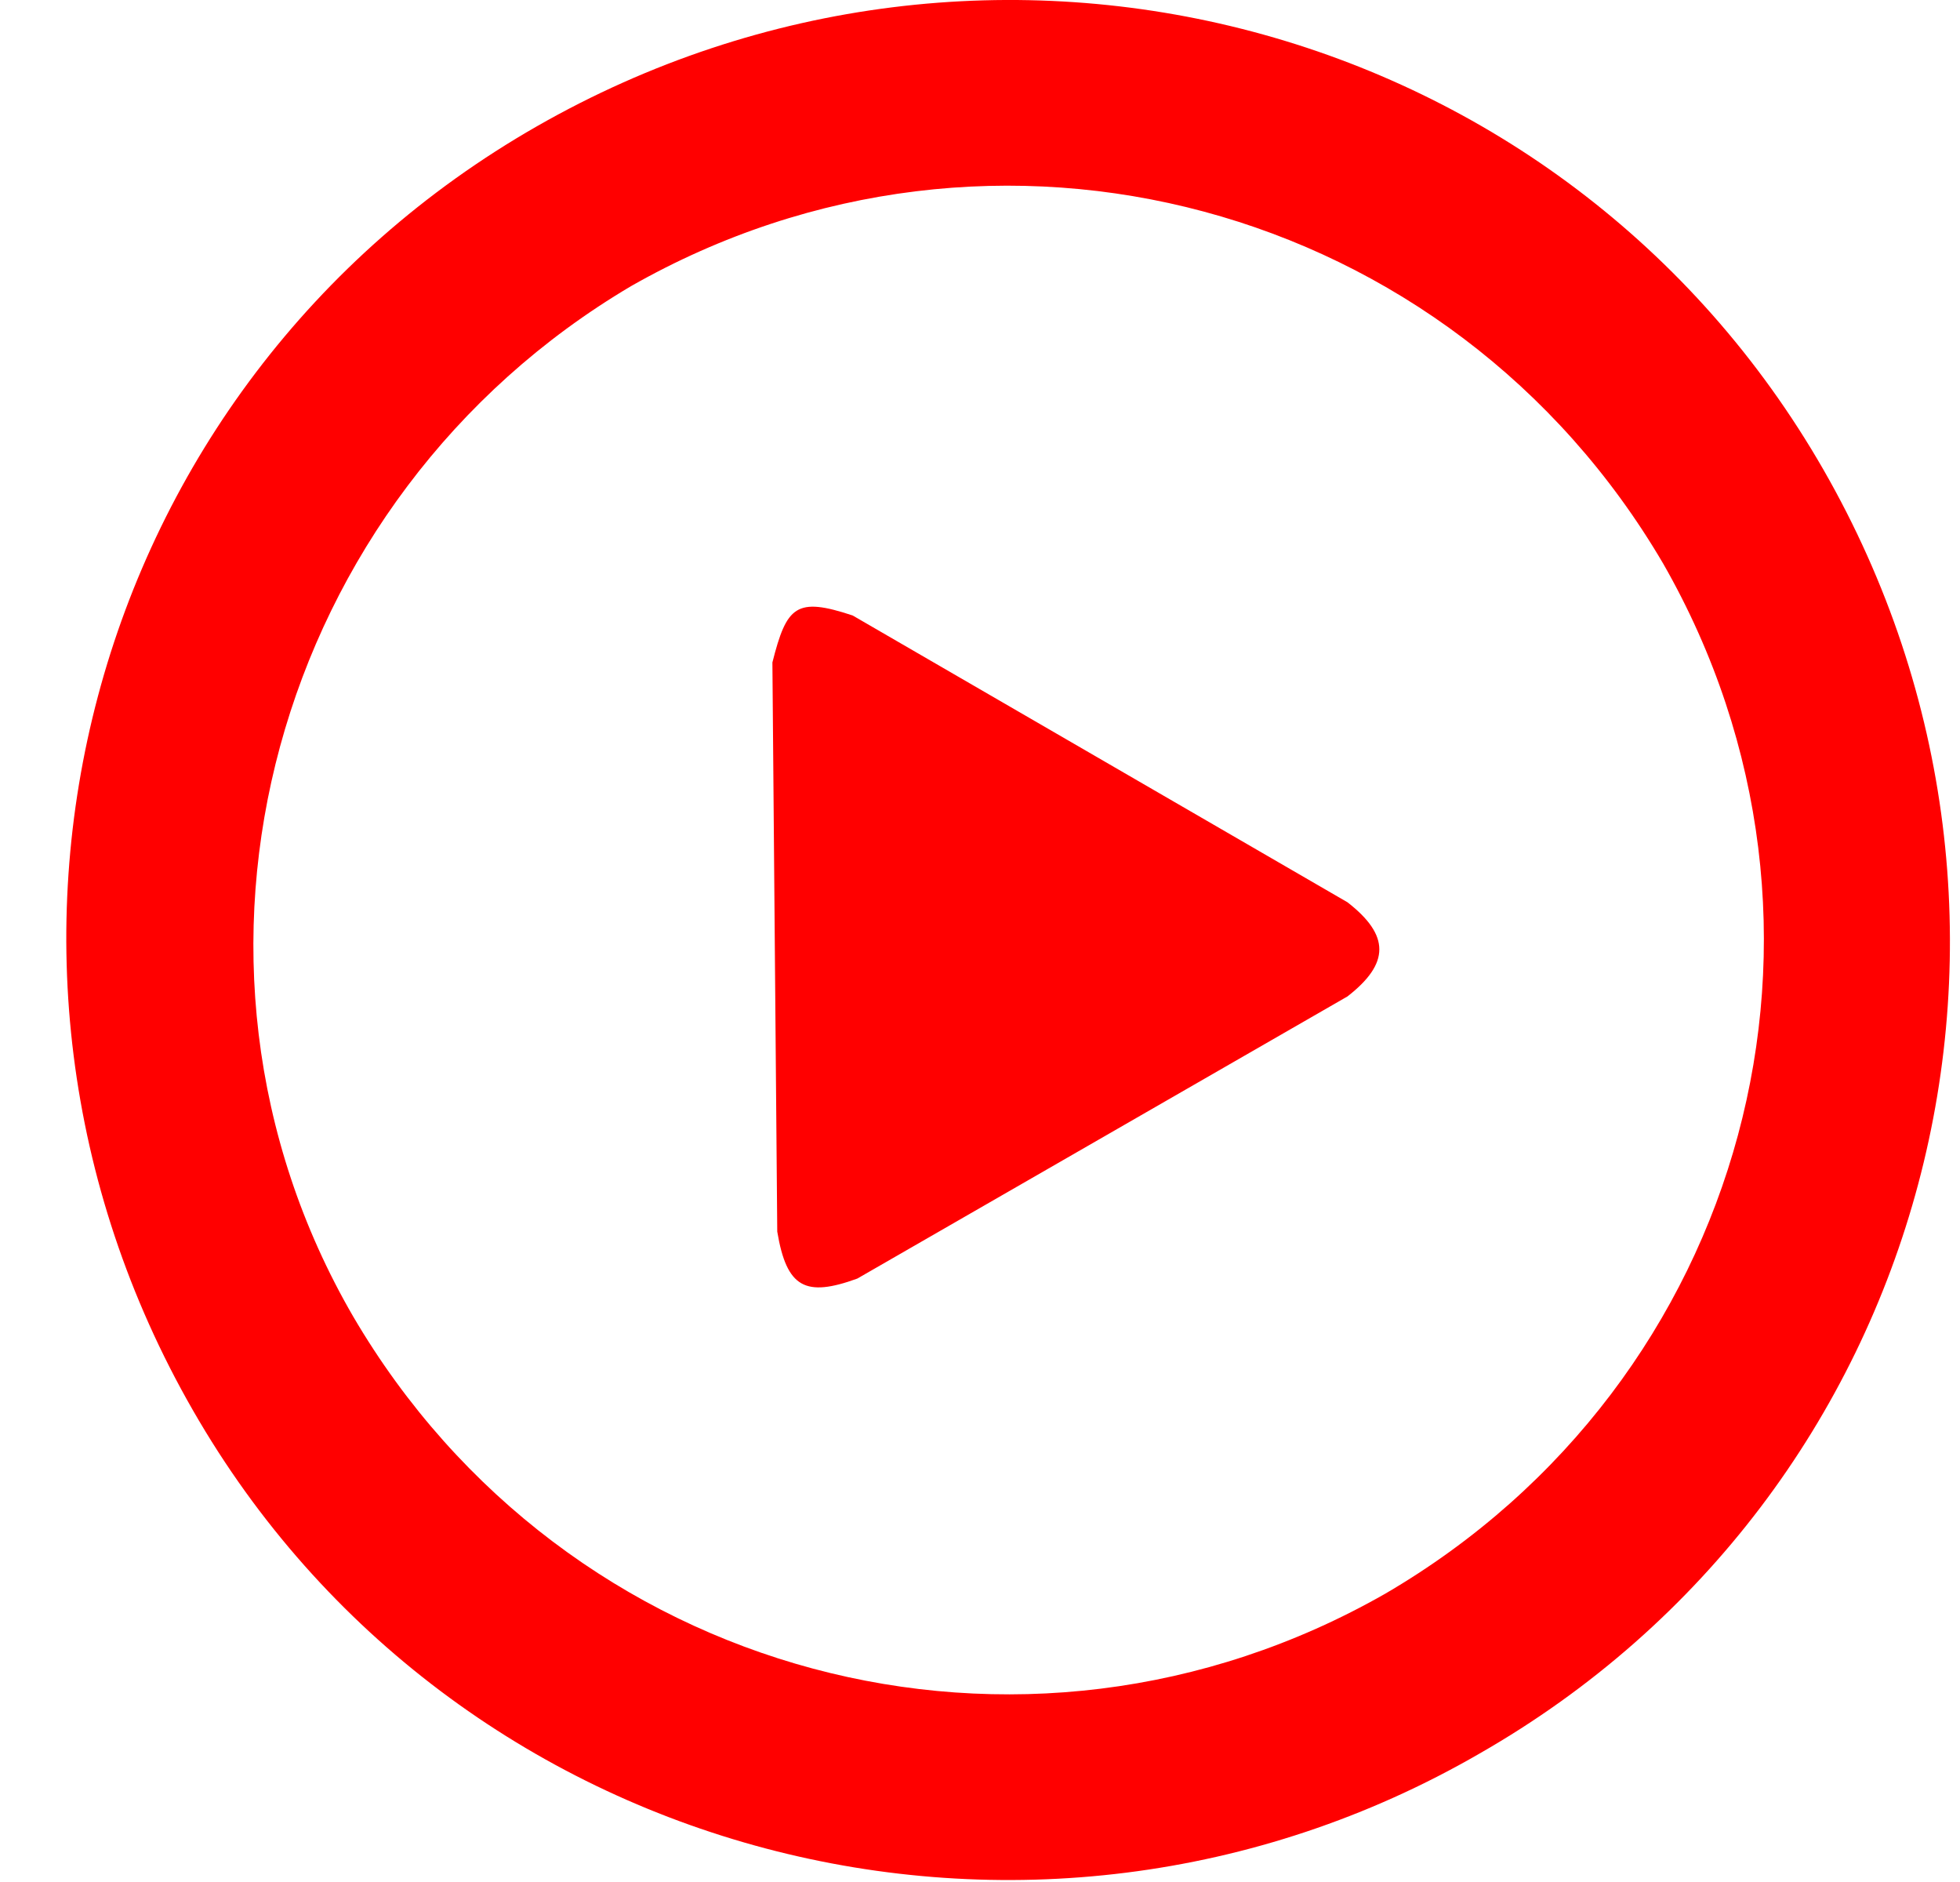 <svg width="25" height="24" viewBox="0 0 25 24" fill="none" xmlns="http://www.w3.org/2000/svg">
<path d="M23.258 5.989C19.951 0.231 12.618 -1.688 6.849 1.61C1.077 4.91 -0.847 12.227 2.461 17.985C5.766 23.744 13.16 25.664 18.87 22.363C24.64 19.065 26.563 11.748 23.258 5.989ZM17.668 20.324C13.04 22.965 7.209 21.405 4.504 16.787C1.858 12.227 3.483 6.348 8.049 3.649C12.68 1.011 18.51 2.571 21.215 7.189C23.858 11.807 22.295 17.625 17.668 20.324ZM17.187 11.506L10.876 7.849C10.154 7.609 10.034 7.729 9.852 8.448L9.914 15.706C10.034 16.425 10.274 16.545 10.935 16.305L17.187 12.707C17.729 12.286 17.729 11.927 17.187 11.506Z" fill="red"/>
</svg>
